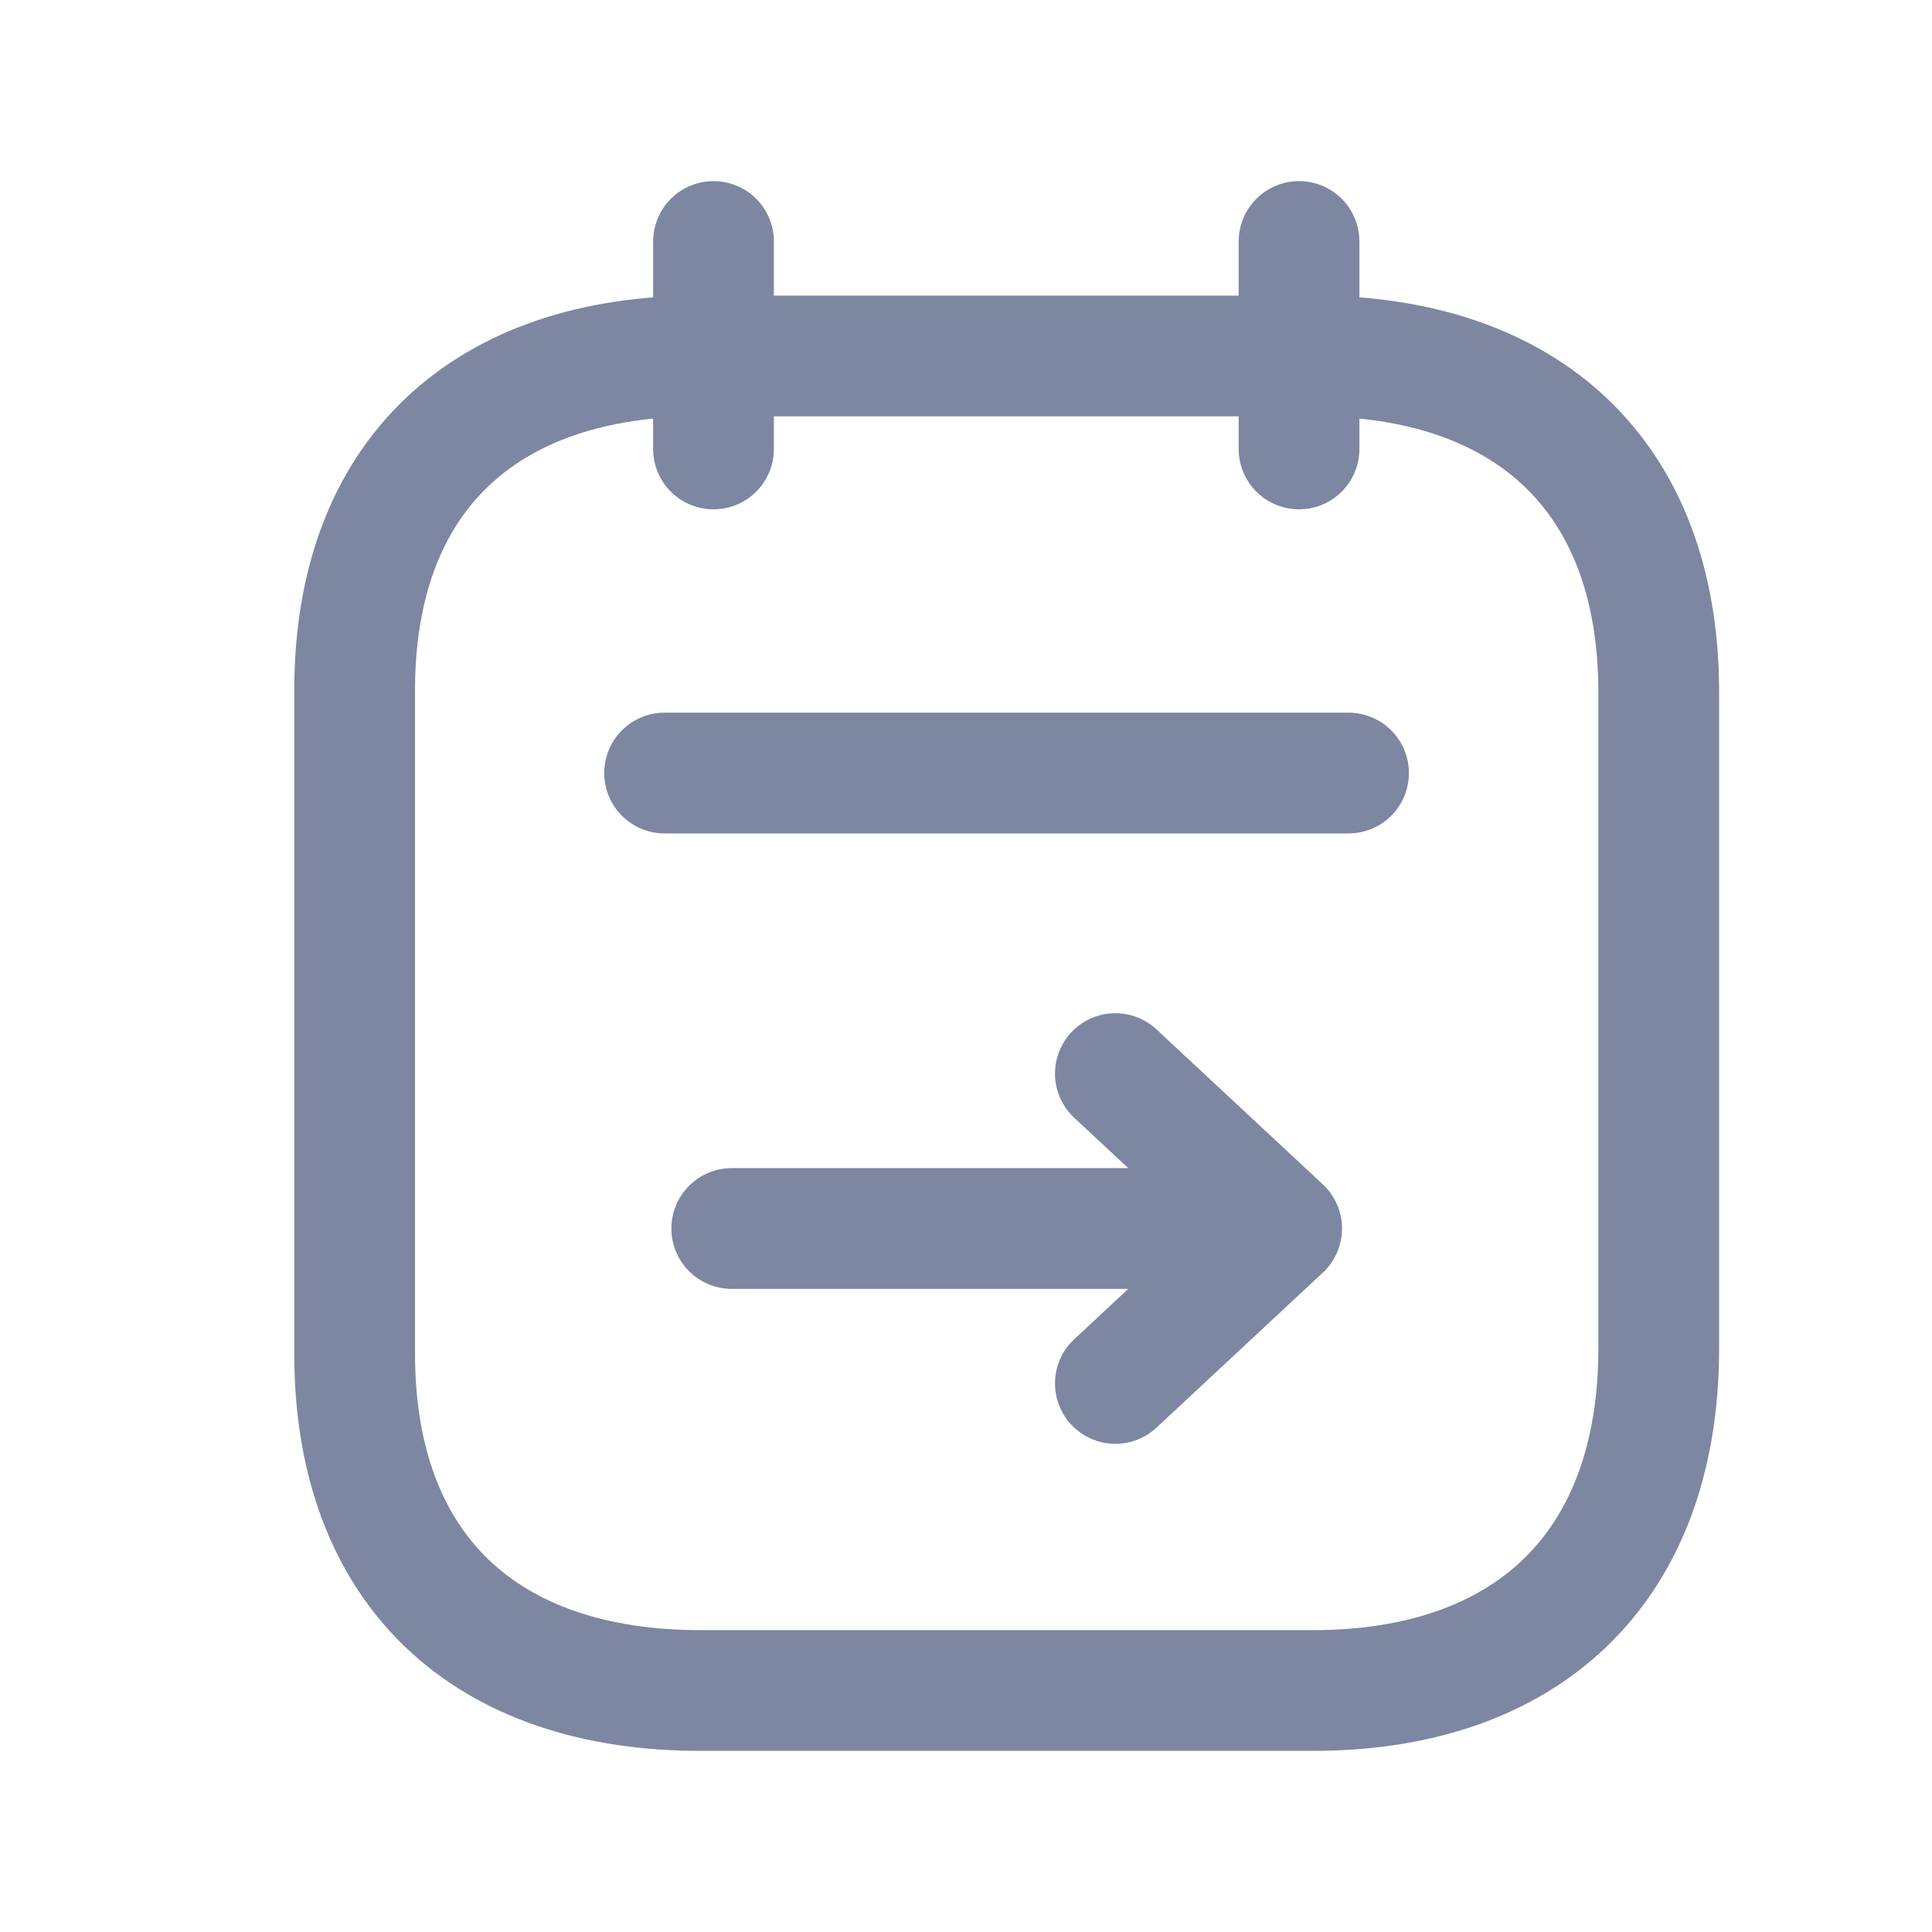 <svg width="16" height="16" viewBox="0 0 16 16" fill="none" xmlns="http://www.w3.org/2000/svg">
<path d="M11.168 6.402H5.504" stroke="#7D87A1" stroke-linecap="round" stroke-linejoin="round"/>
<path d="M5.909 2V3.718" stroke="#7D87A1" stroke-linecap="round" stroke-linejoin="round"/>
<path d="M10.758 2V3.718" stroke="#7D87A1" stroke-linecap="round" stroke-linejoin="round"/>
<path fill-rule="evenodd" clip-rule="evenodd" d="M5.794 2.948H10.874C12.636 2.948 13.737 3.929 13.737 5.733V11.164C13.737 12.996 12.636 14 10.874 14H5.799C4.031 14 2.937 13.014 2.937 11.209V5.733C2.931 3.929 4.026 2.948 5.794 2.948Z" stroke="#7D87A1" stroke-linecap="round" stroke-linejoin="round"/>
<path d="M10.592 10.174H6.06" stroke="#7D87A1" stroke-linecap="round" stroke-linejoin="round"/>
<path d="M9.237 11.457L10.614 10.174L9.237 8.891" stroke="#7D87A1" stroke-linecap="round" stroke-linejoin="round"/>
</svg>
